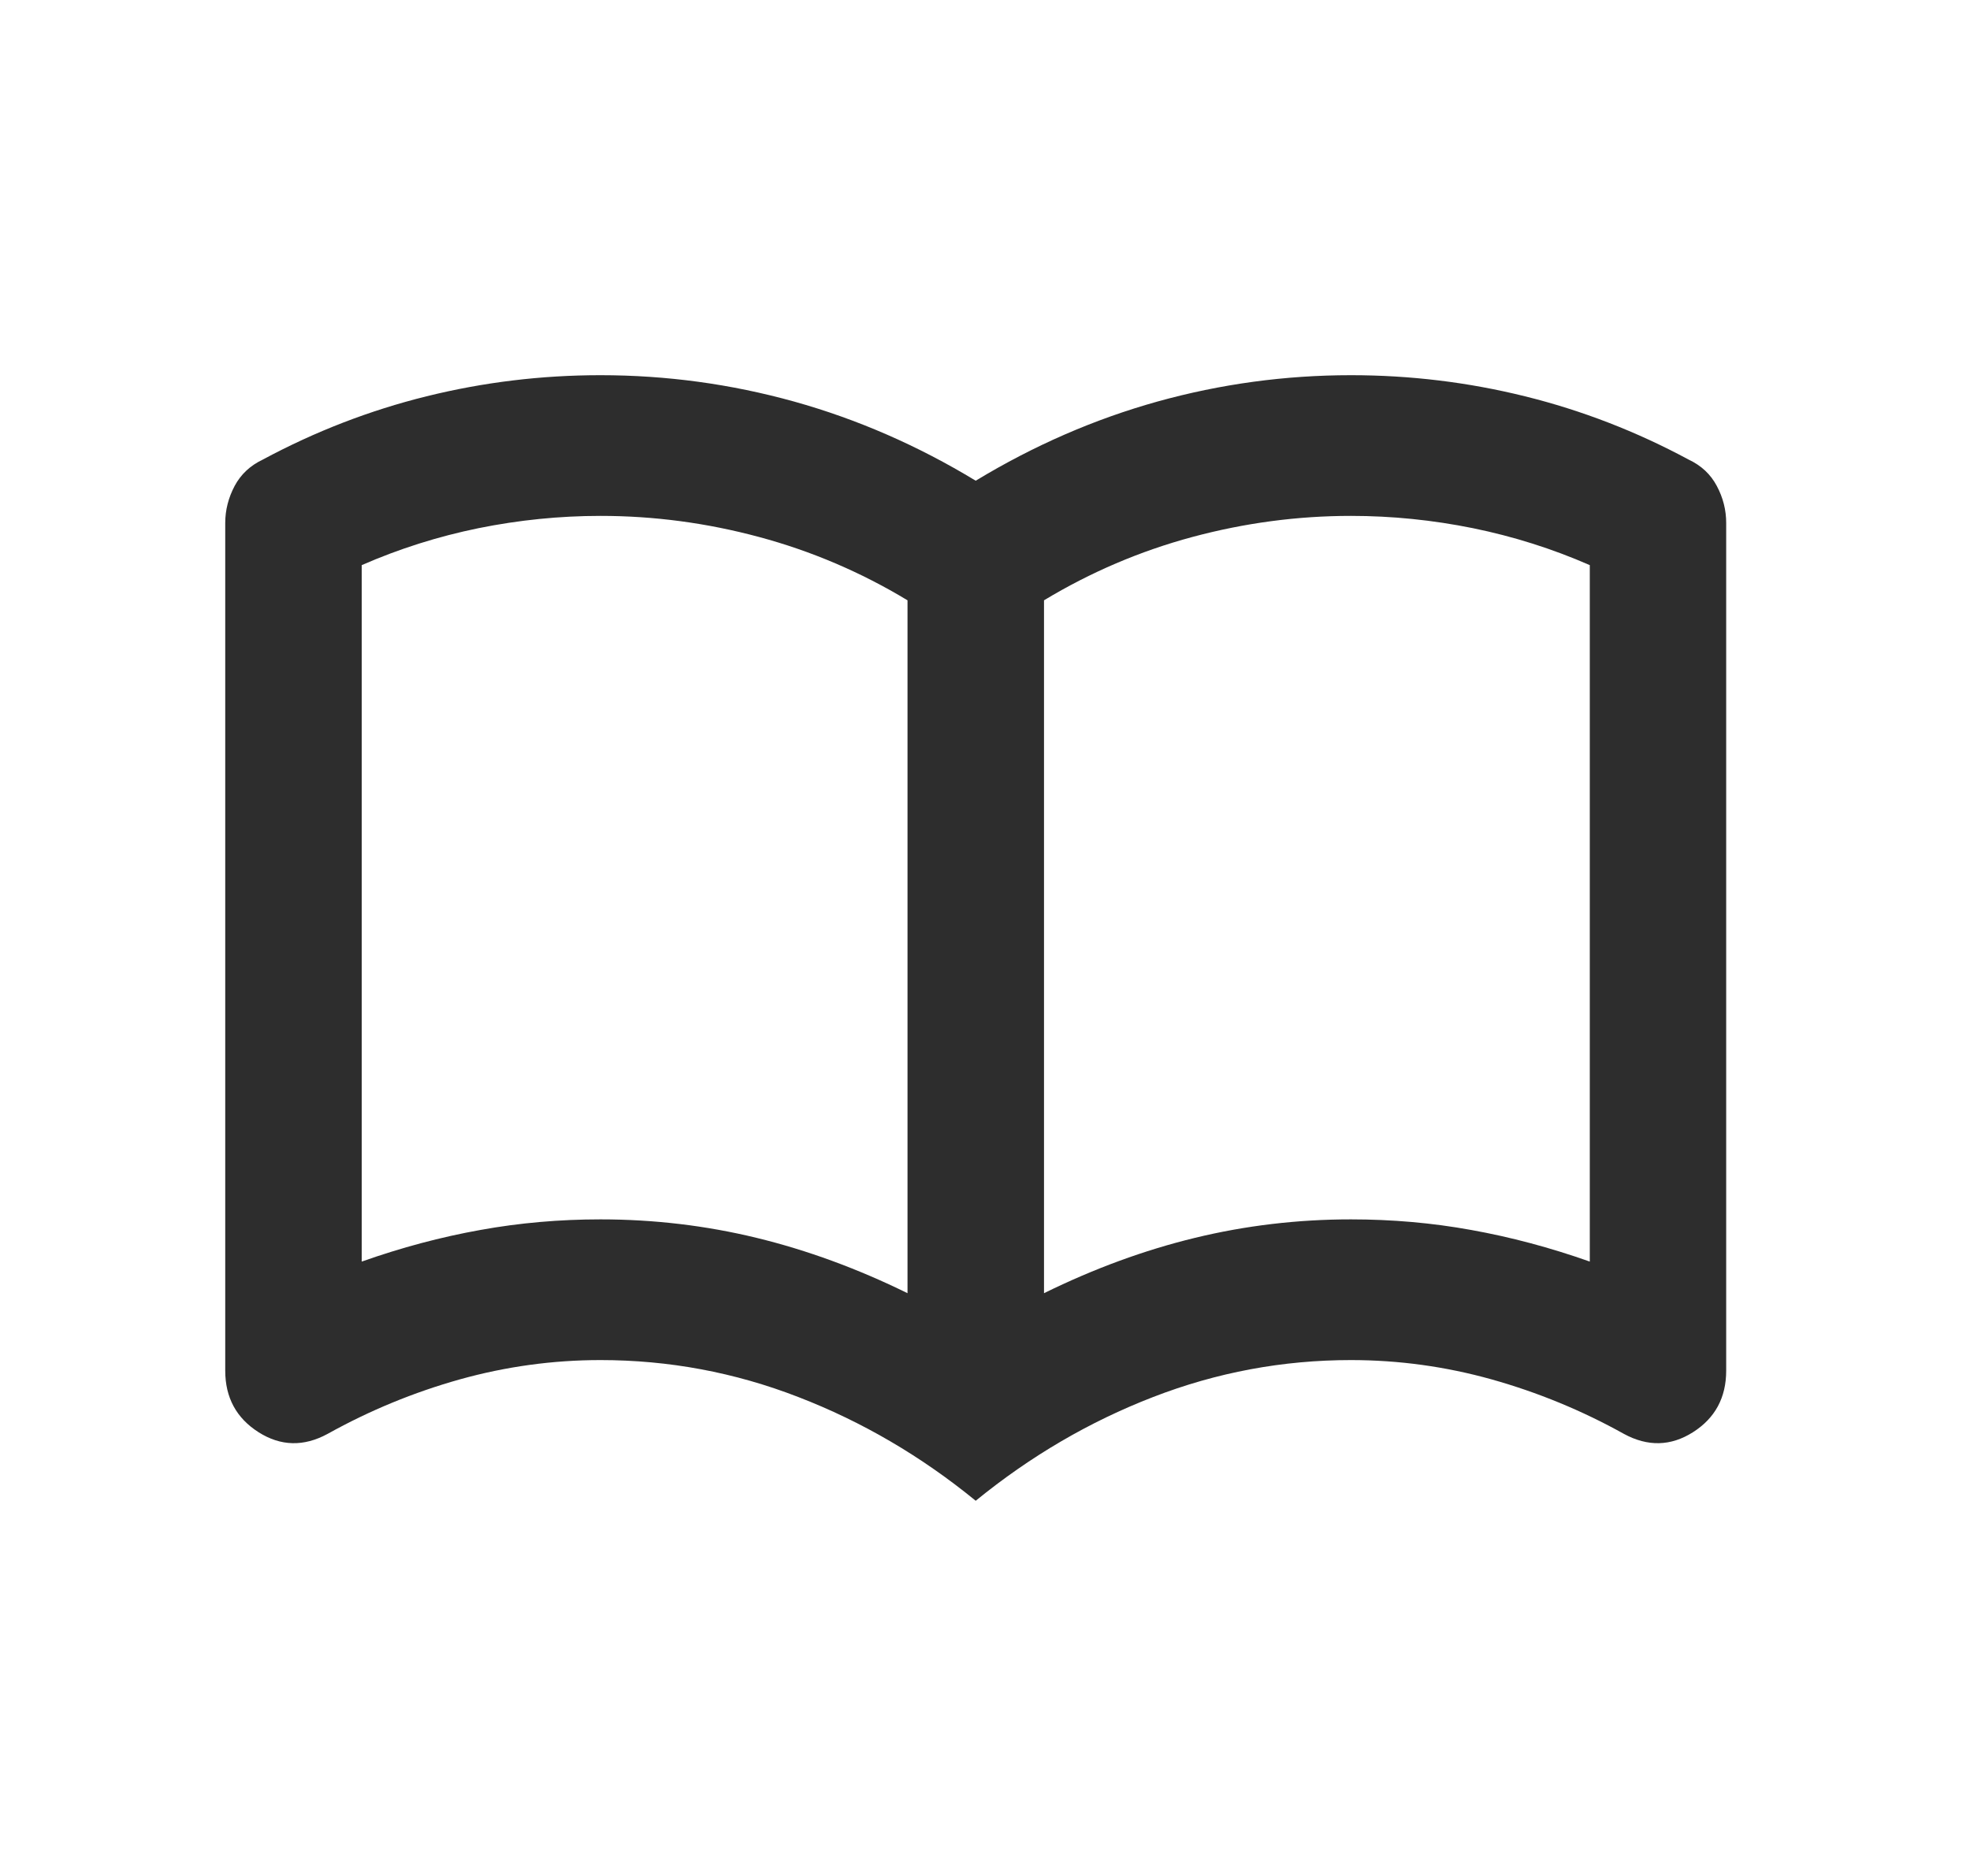 <svg width="21" height="20" viewBox="0 0 21 20" fill="none" xmlns="http://www.w3.org/2000/svg">
<path d="M6.401 13C6.971 13 7.526 13.066 8.065 13.197C8.604 13.328 9.141 13.525 9.674 13.787V6.4C9.177 6.1 8.65 5.875 8.092 5.725C7.535 5.575 6.971 5.5 6.401 5.5C5.965 5.5 5.532 5.544 5.101 5.631C4.671 5.719 4.256 5.85 3.856 6.025V13.45C4.28 13.3 4.701 13.188 5.12 13.113C5.538 13.037 5.965 13 6.401 13ZM11.129 13.787C11.662 13.525 12.198 13.328 12.738 13.197C13.277 13.066 13.832 13 14.401 13C14.838 13 15.265 13.037 15.683 13.113C16.101 13.188 16.523 13.3 16.947 13.45V6.025C16.547 5.85 16.132 5.719 15.701 5.631C15.271 5.544 14.838 5.5 14.401 5.5C13.832 5.5 13.268 5.575 12.71 5.725C12.153 5.875 11.626 6.1 11.129 6.4V13.787ZM10.401 16C9.82 15.525 9.189 15.156 8.51 14.894C7.832 14.631 7.129 14.5 6.401 14.5C5.892 14.5 5.392 14.569 4.901 14.706C4.41 14.844 3.941 15.037 3.492 15.287C3.238 15.425 2.992 15.419 2.756 15.269C2.52 15.119 2.401 14.9 2.401 14.613V5.575C2.401 5.438 2.435 5.306 2.501 5.181C2.568 5.056 2.668 4.963 2.801 4.9C3.359 4.6 3.941 4.375 4.547 4.225C5.153 4.075 5.771 4 6.401 4C7.104 4 7.792 4.094 8.465 4.281C9.138 4.469 9.783 4.75 10.401 5.125C11.02 4.75 11.665 4.469 12.338 4.281C13.011 4.094 13.698 4 14.401 4C15.032 4 15.65 4.075 16.256 4.225C16.862 4.375 17.444 4.6 18.001 4.9C18.135 4.963 18.235 5.056 18.301 5.181C18.368 5.306 18.401 5.438 18.401 5.575V14.613C18.401 14.9 18.283 15.119 18.047 15.269C17.811 15.419 17.565 15.425 17.311 15.287C16.862 15.037 16.392 14.844 15.901 14.706C15.411 14.569 14.911 14.5 14.401 14.5C13.674 14.5 12.971 14.631 12.292 14.894C11.614 15.156 10.983 15.525 10.401 16Z" fill="#2D2D2D"/>
</svg>
